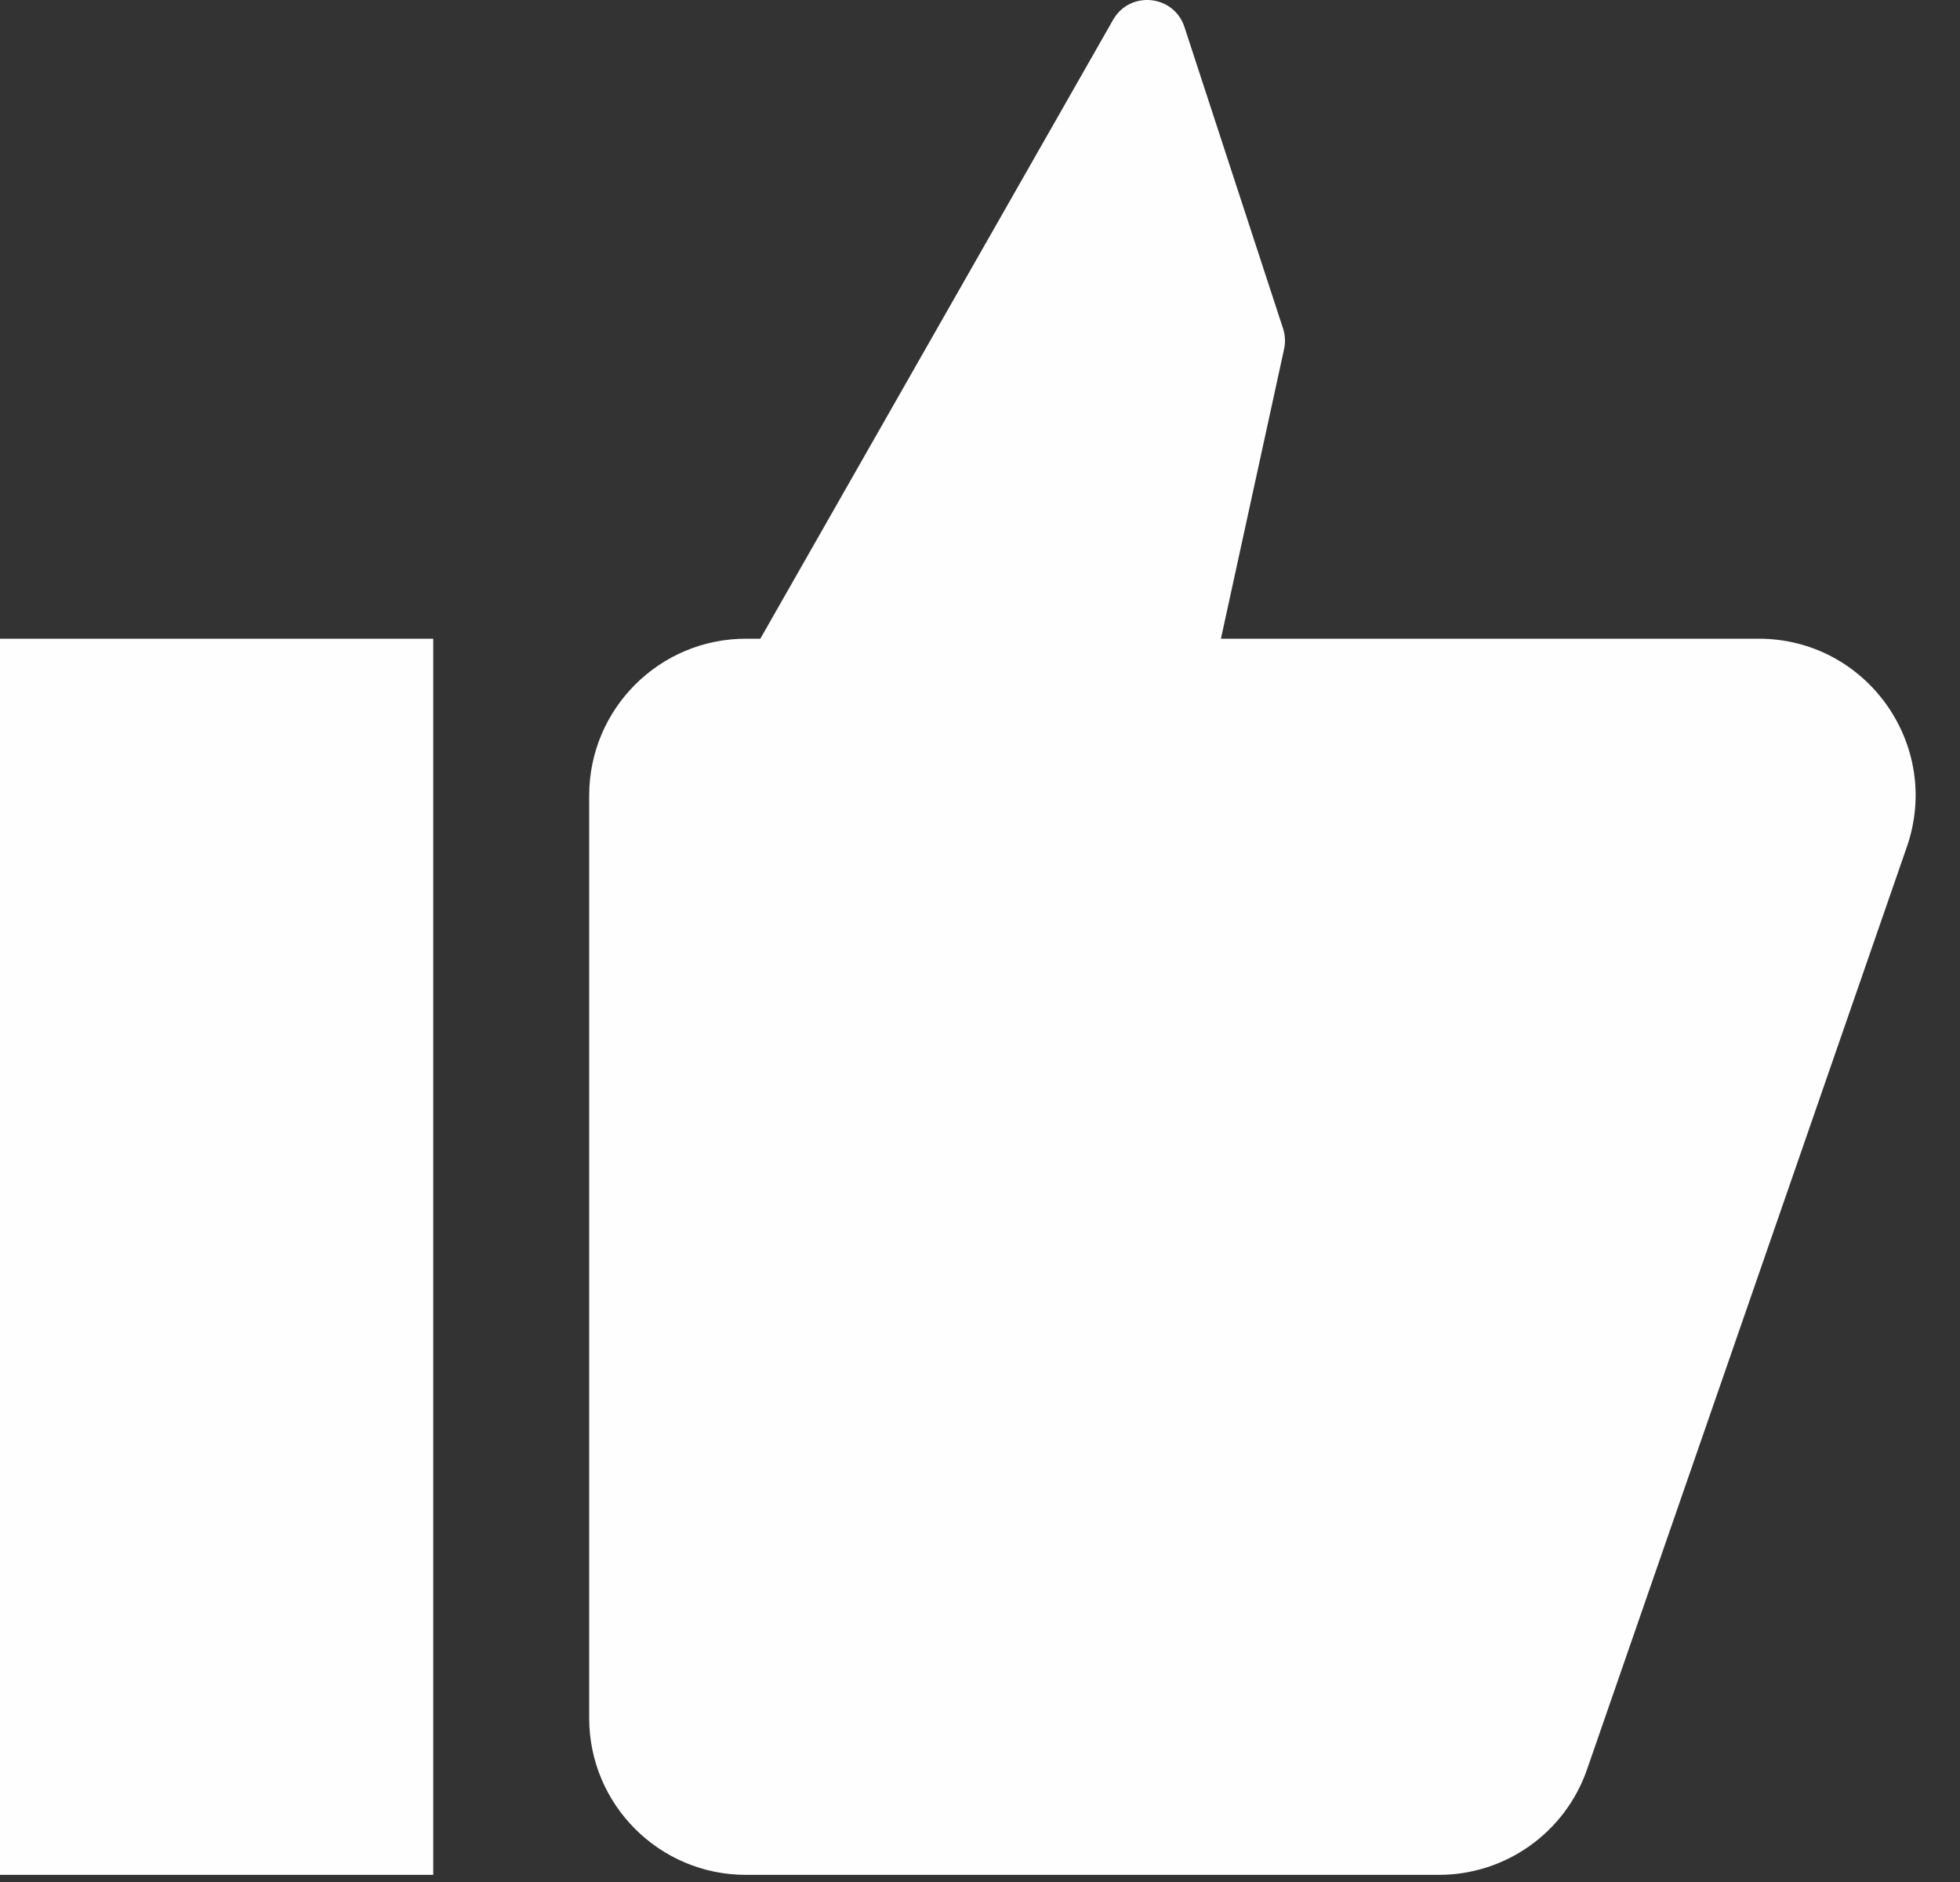 <svg width="25" height="24" viewBox="0 0 25 24" fill="none" xmlns="http://www.w3.org/2000/svg">
<rect x="0" y="0" width="25" height="24" fill="#333333" stroke="none"/>
<path fill-rule="evenodd" clip-rule="evenodd" d="M9.698 8.145L14.198 0.252C14.413 -0.124 14.973 -0.068 15.108 0.345L16.365 4.188C16.393 4.272 16.398 4.363 16.379 4.45L15.573 8.145H22.432C23.808 8.145 24.773 9.501 24.322 10.8L20.243 22.564C19.964 23.369 19.205 23.909 18.353 23.909H9.515C8.41 23.909 7.515 23.013 7.515 21.909V10.145C7.515 9.041 8.41 8.145 9.515 8.145H9.698ZM0 8.145H5.526V23.909H0L0 8.145Z" fill="#FEFEFF"/>
</svg>
